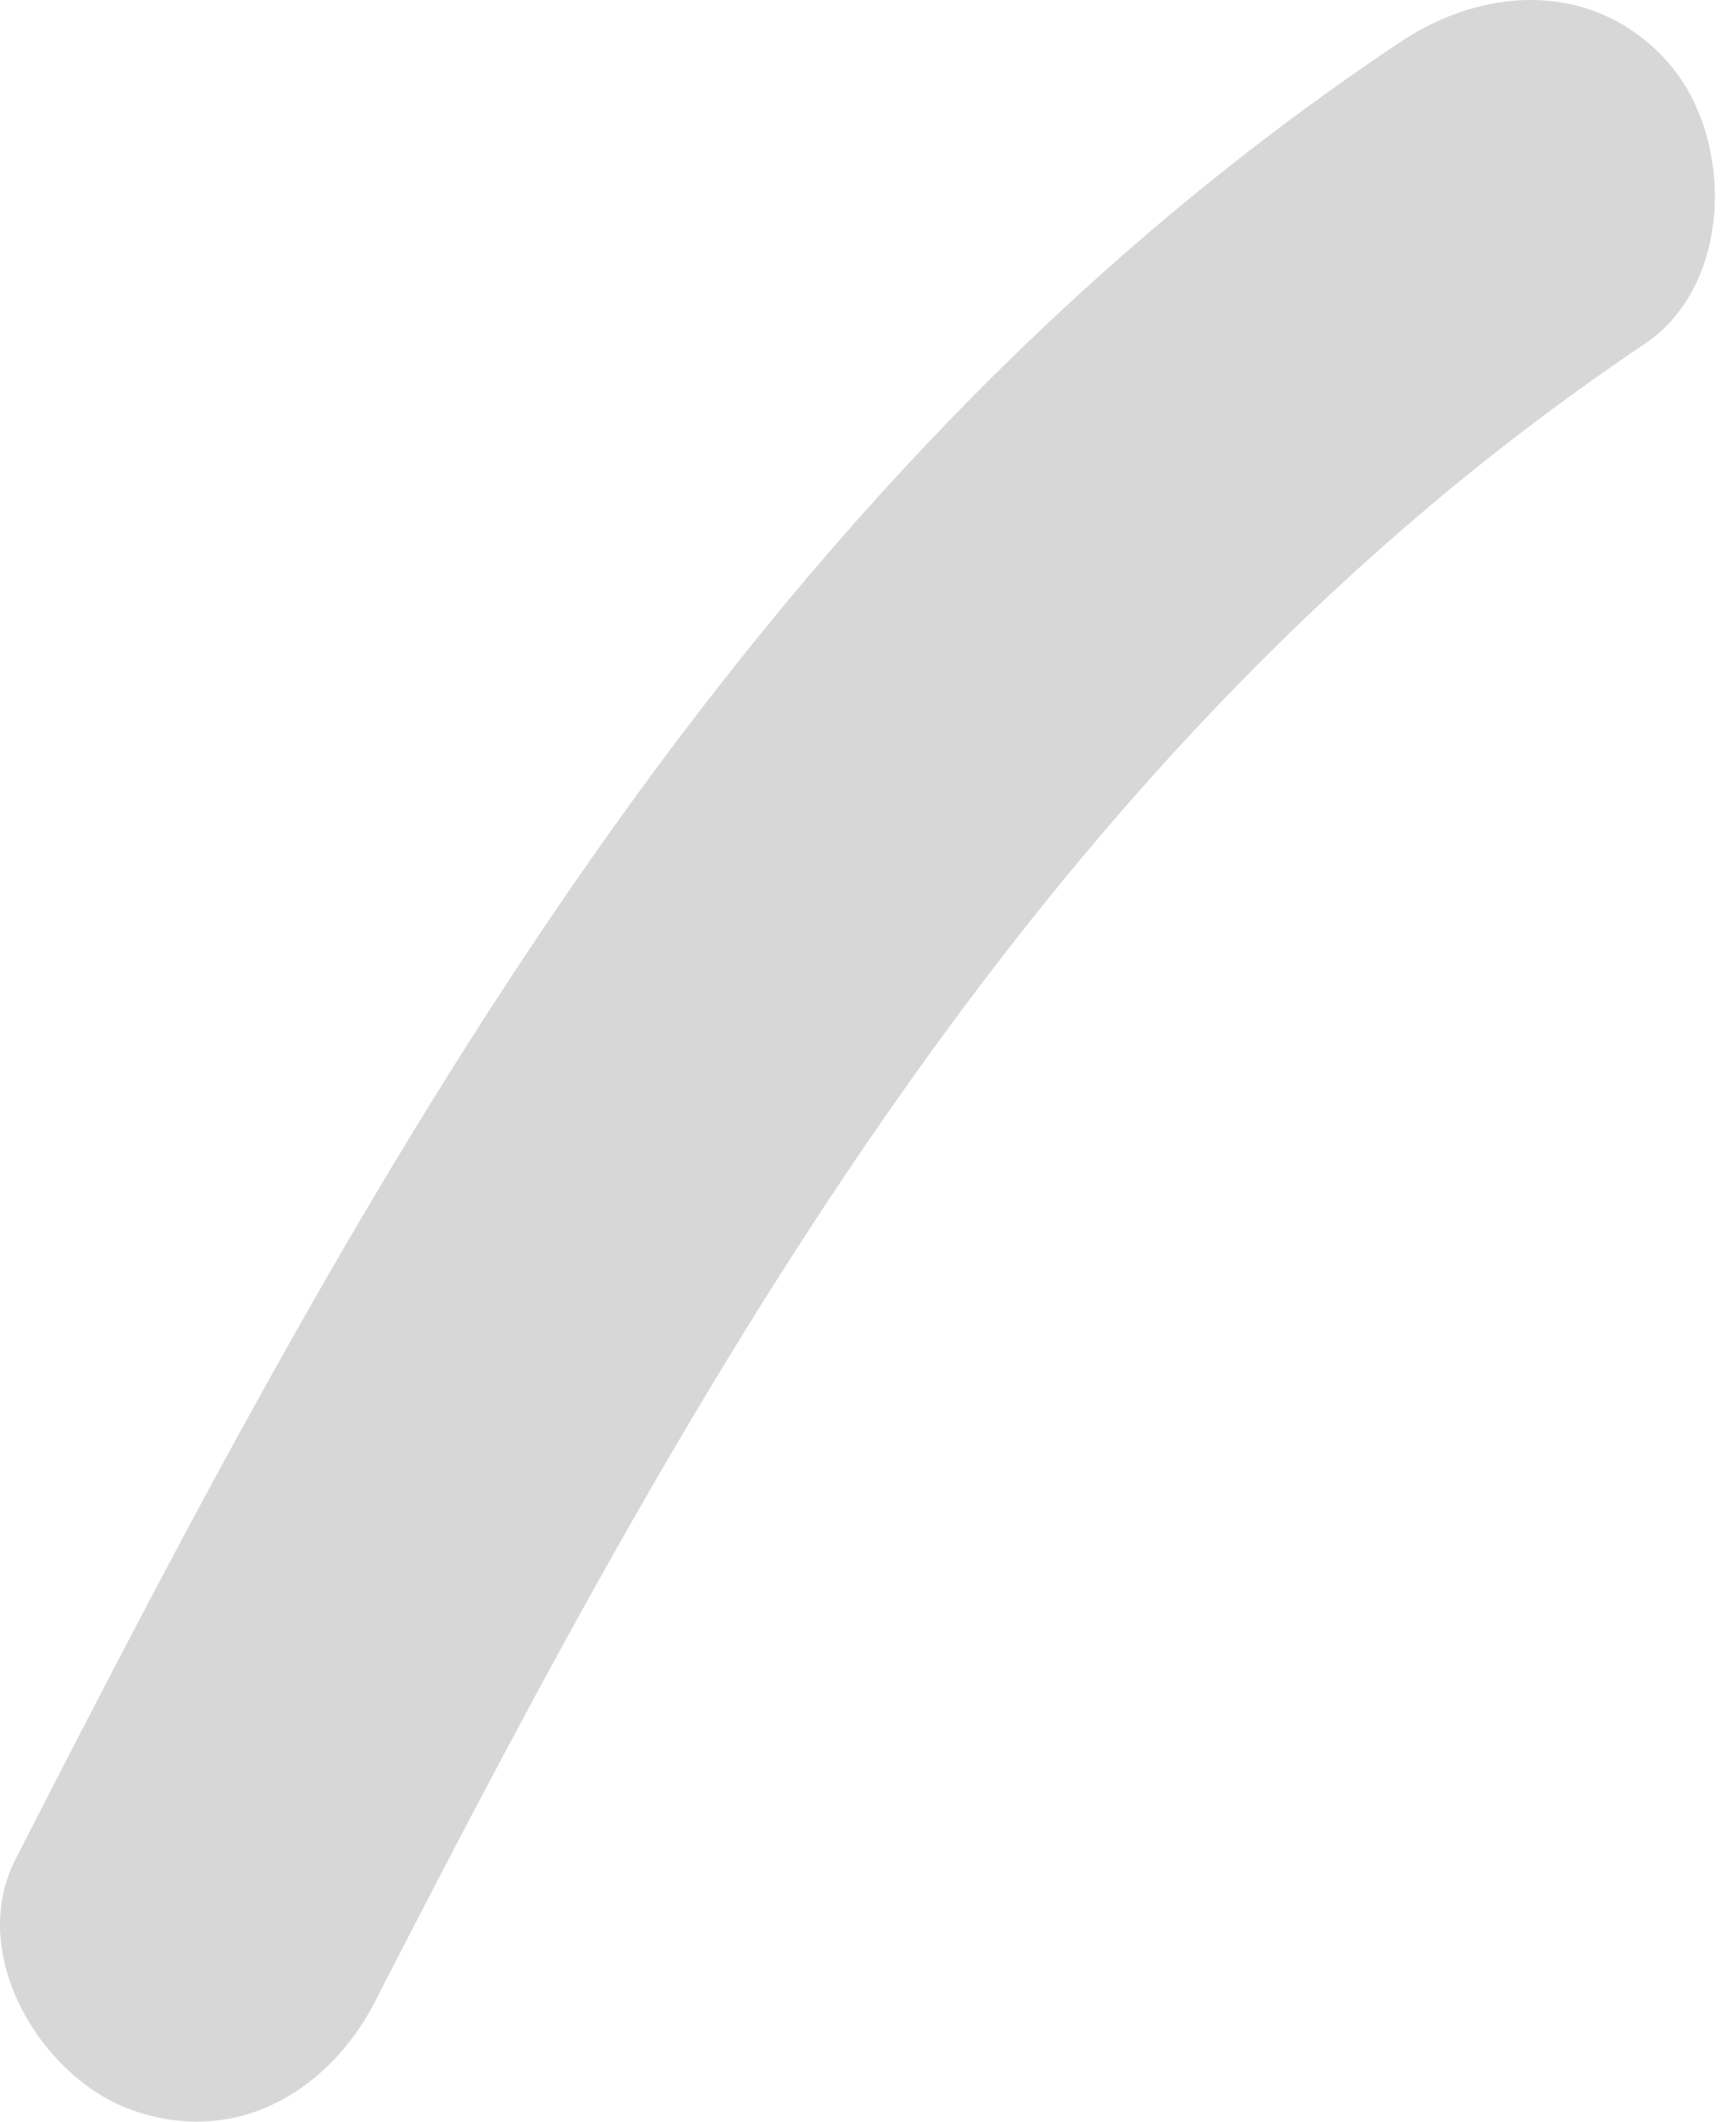 <svg width="18" height="22" viewBox="0 0 18 22" fill="none" xmlns="http://www.w3.org/2000/svg">
<g id="Group">
<path id="Vector" d="M14.501 0.448C7.656 5.024 3.811 12.134 0.16 19.281C-0.346 20.273 0.431 21.532 1.343 21.87C2.467 22.287 3.463 21.65 3.928 20.677C7.28 14.148 10.823 7.759 17.04 3.575C17.953 2.977 17.983 1.496 17.343 0.704C16.605 -0.194 15.425 -0.18 14.501 0.448Z" fill="#D7D7D7"/>
</g>
</svg>
